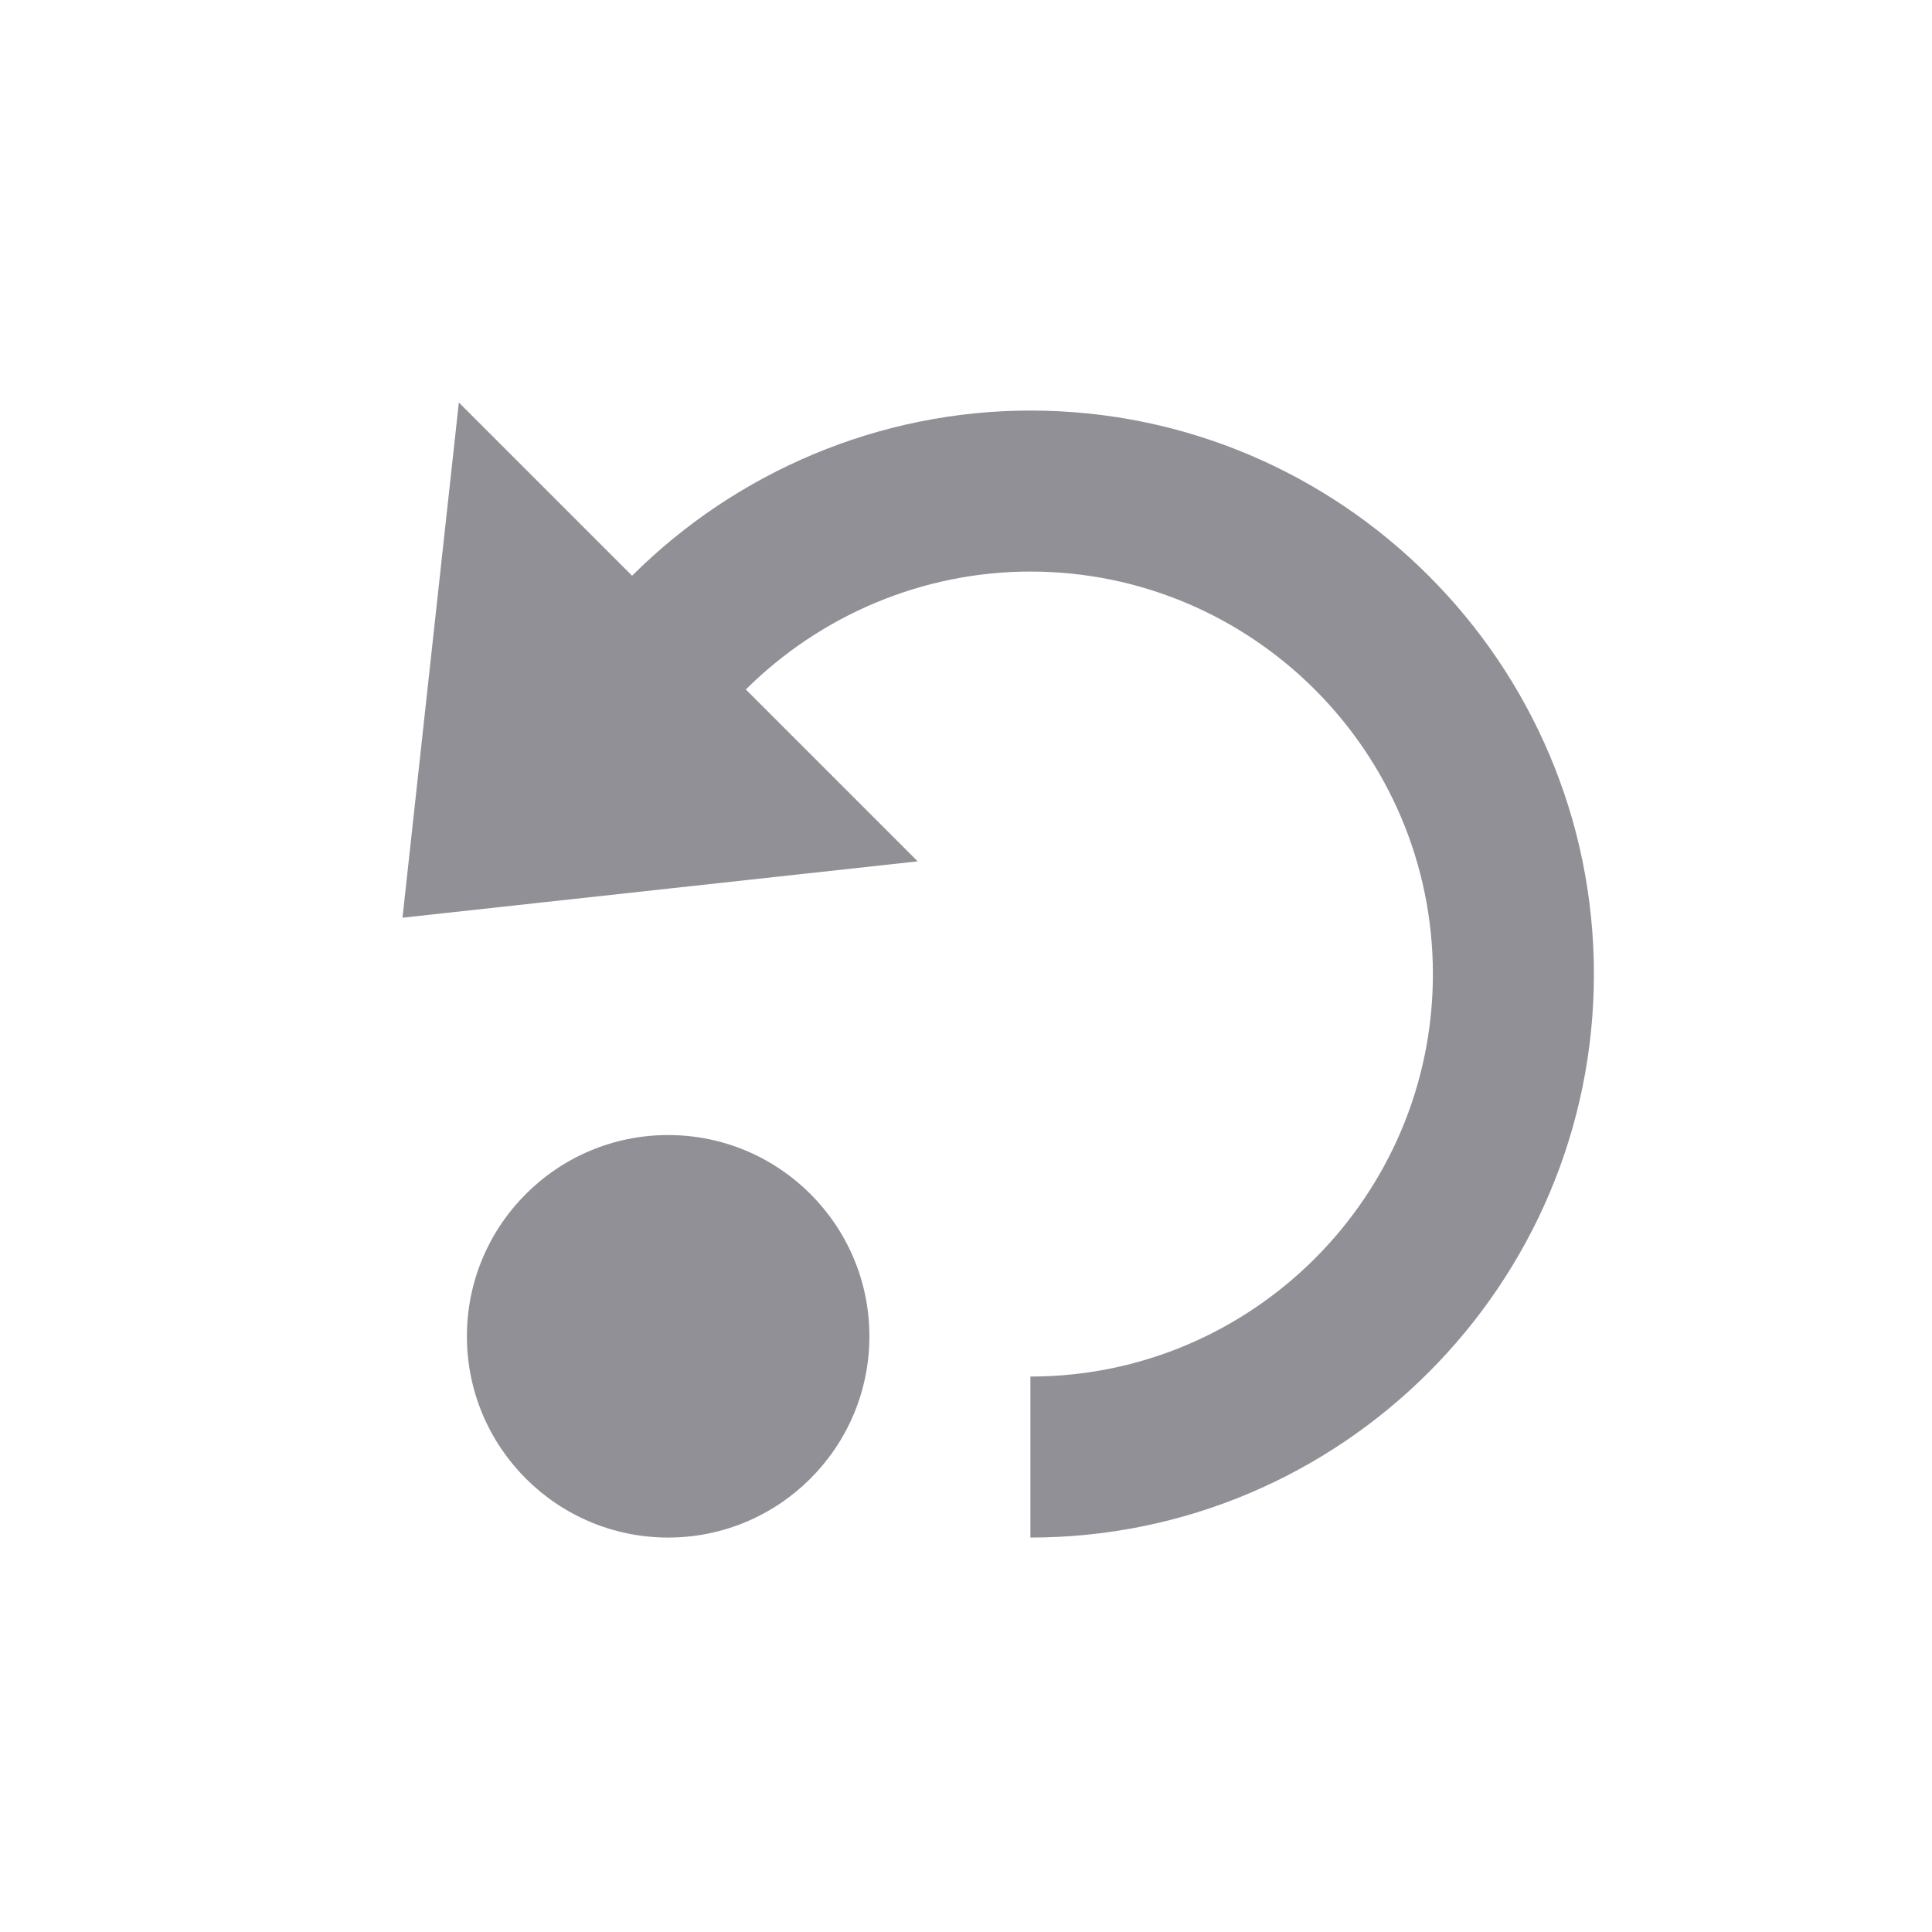 <svg xmlns="http://www.w3.org/2000/svg" width="24" height="24" viewBox="0 0 24 24">
    <path fill="#23232F" d="M8.3 14.1c1.38 0 2.5 1.12 2.5 2.5s-1.12 2.5-2.5 2.5-2.5-1.12-2.5-2.5 1.12-2.5 2.5-2.5zM5.7 5l2.152 2.152C9.15 5.858 10.927 5.1 12.8 5.1c3.859 0 7 3.14 7 7s-3.141 7-7 7v-2c2.757 0 5-2.243 5-5s-2.243-5-5-5c-1.338 0-2.607.542-3.535 1.465L11.4 10.7l-6.4.7.7-6.4z" opacity=".5"/>
</svg>
